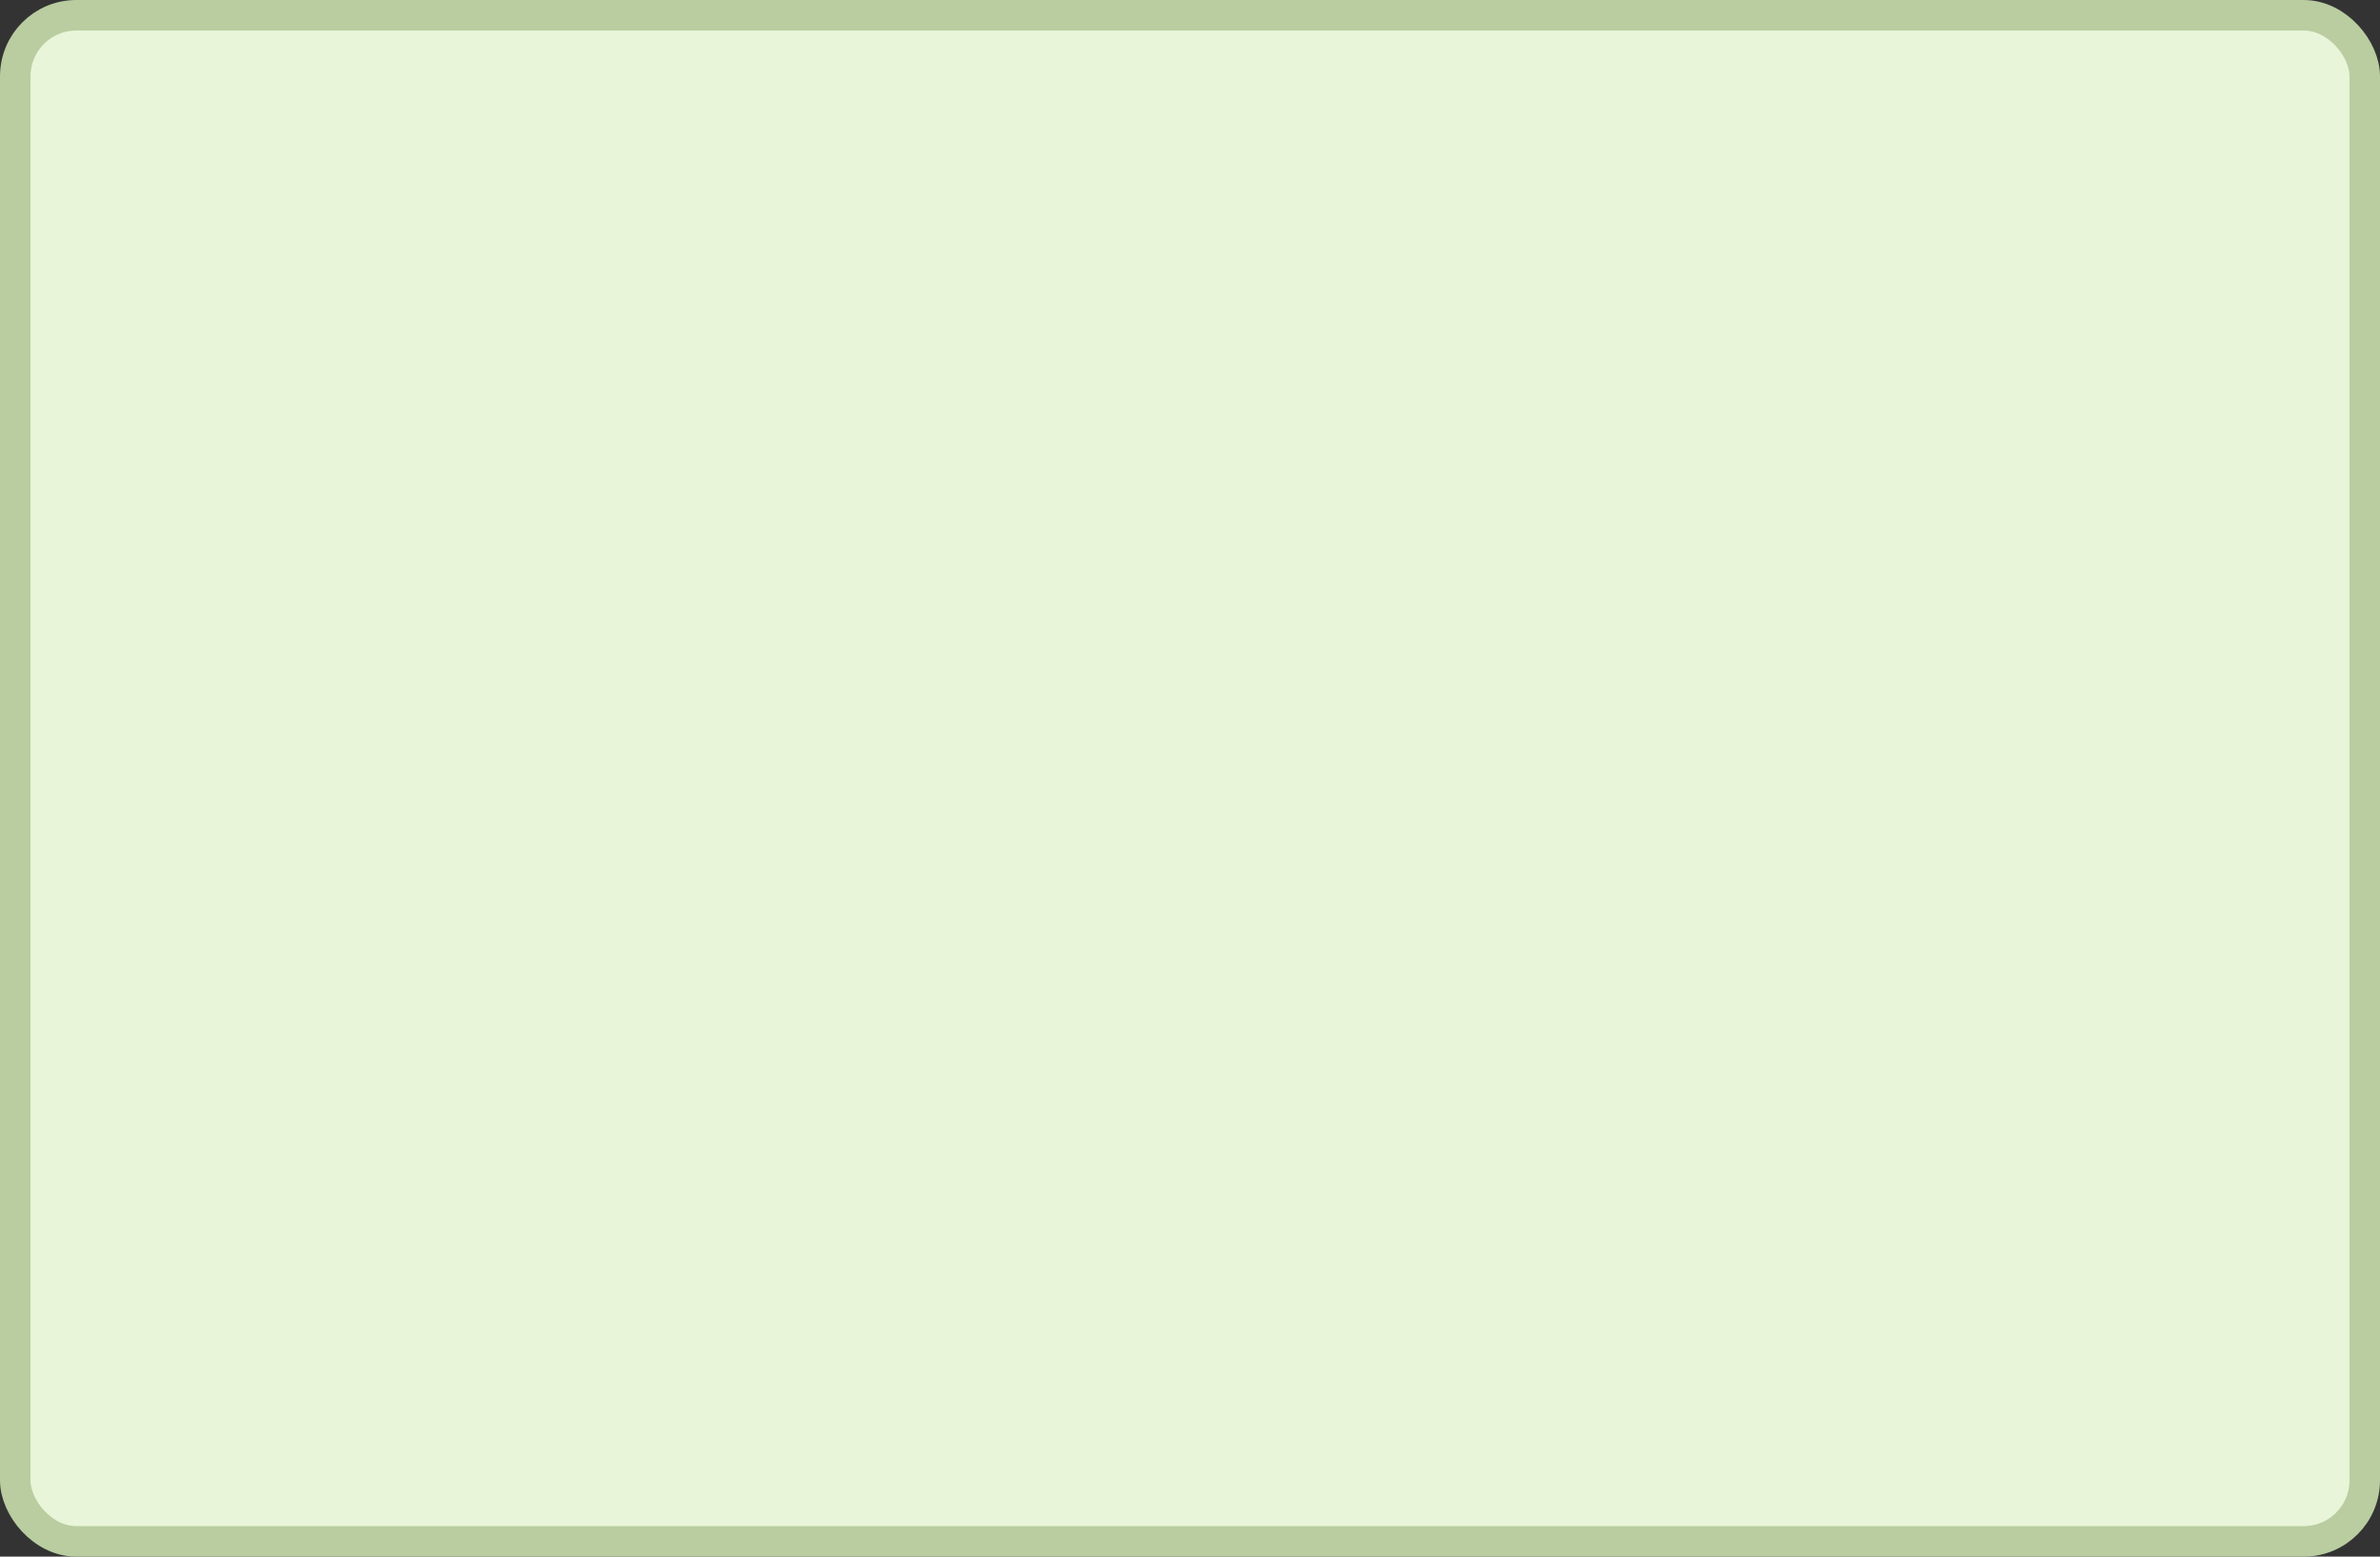 <?xml version='1.0' encoding='utf-8'?>
<svg xmlns="http://www.w3.org/2000/svg" width="78" height="51" viewBox="0 0 78 51">
  <rect x="0" y="0" width="78" height="51" fill="#333333" stroke="none"/>
  <rect x="0.5" y="0.5" width="77" height="50" rx="2" ry="2" fill="#e9f5d9" stroke="#b9cda0" stroke-width="1"/>
</svg>
